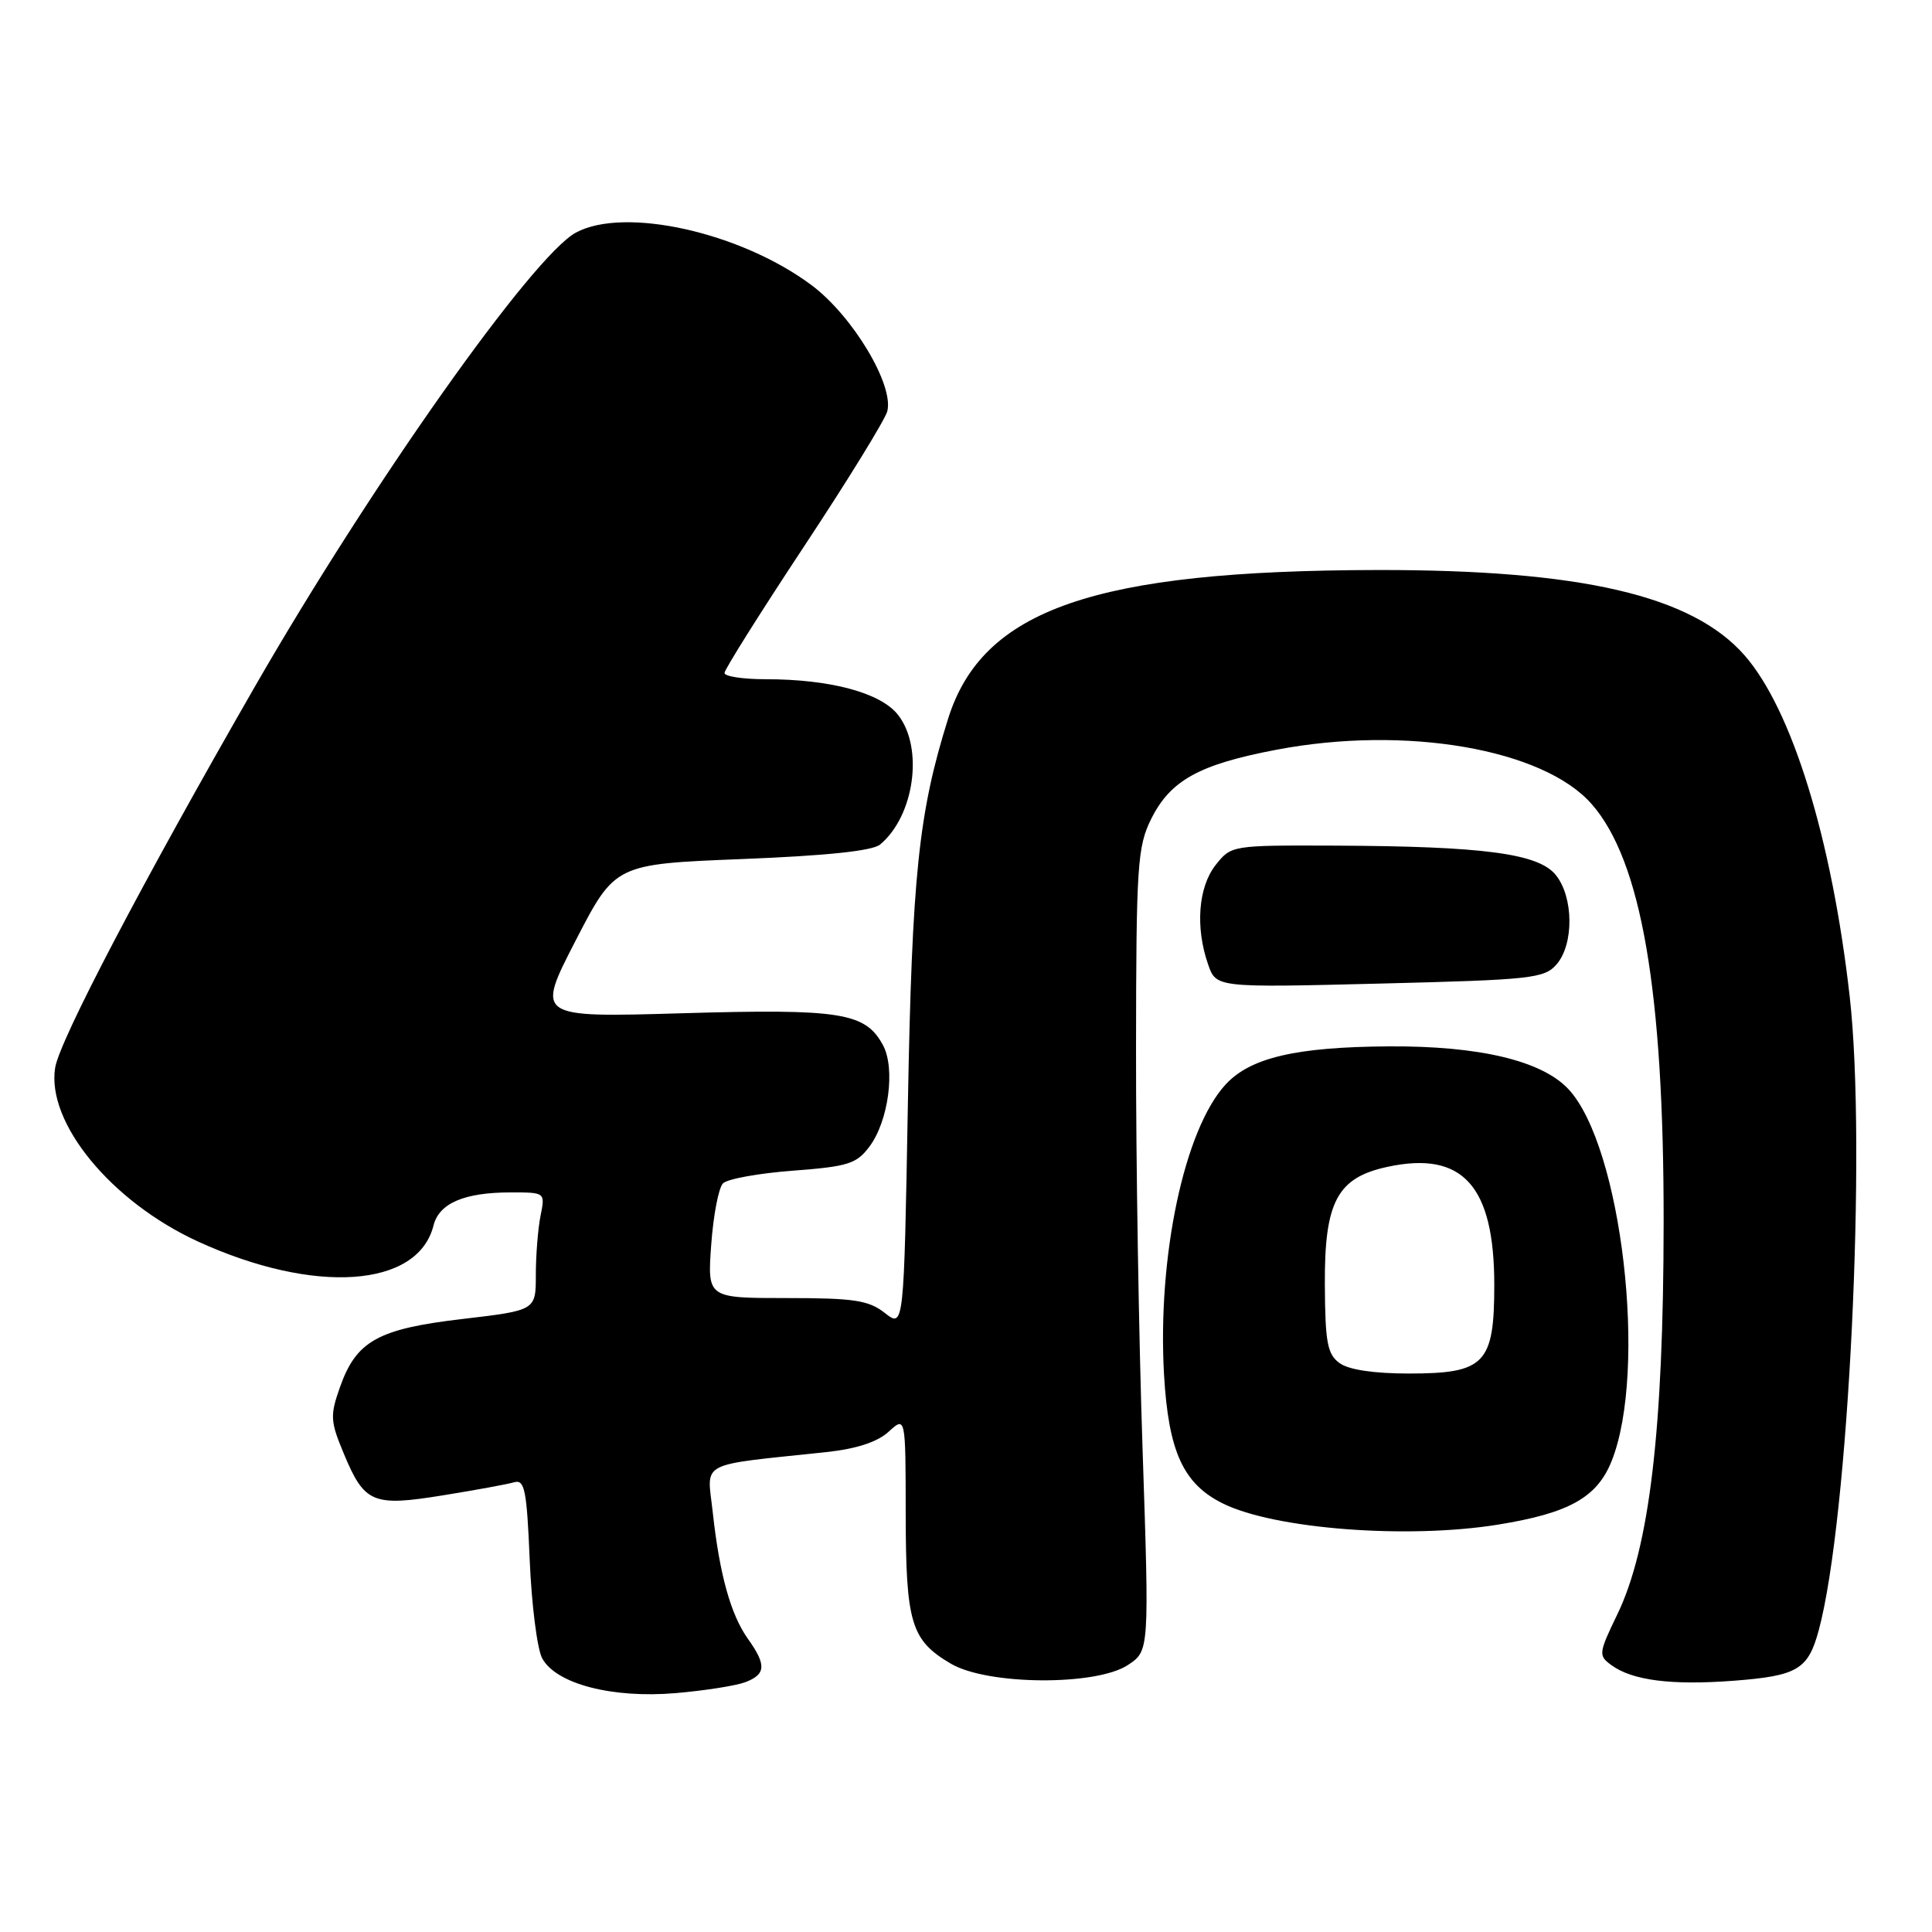 <?xml version="1.0" encoding="UTF-8" standalone="no"?>
<!DOCTYPE svg PUBLIC "-//W3C//DTD SVG 1.1//EN" "http://www.w3.org/Graphics/SVG/1.1/DTD/svg11.dtd" >
<svg xmlns="http://www.w3.org/2000/svg" xmlns:xlink="http://www.w3.org/1999/xlink" version="1.1" viewBox="0 0 256 256">
 <g >
 <path fill="currentColor"
d=" M 98.75 222.90 C 101.50 221.86 101.57 220.61 99.10 217.15 C 96.82 213.94 95.34 208.61 94.44 200.36 C 93.69 193.49 92.26 194.24 109.50 192.41 C 113.49 191.98 116.25 191.08 117.75 189.71 C 120.00 187.65 120.00 187.65 120.01 200.58 C 120.03 215.09 120.71 217.34 126.00 220.45 C 130.85 223.30 145.20 223.41 149.44 220.63 C 152.29 218.76 152.29 218.76 151.40 192.13 C 150.90 177.48 150.51 153.57 150.53 139.00 C 150.55 114.67 150.72 112.18 152.53 108.53 C 155.08 103.40 158.88 101.29 169.16 99.34 C 186.26 96.09 204.49 99.23 210.90 106.54 C 217.49 114.04 220.47 131.34 220.44 162.00 C 220.42 189.43 218.57 205.07 214.31 213.90 C 211.81 219.08 211.78 219.37 213.52 220.64 C 216.29 222.67 221.47 223.33 229.69 222.71 C 238.19 222.06 239.59 221.23 241.00 215.99 C 244.95 201.33 247.36 151.93 245.09 132.00 C 242.72 111.10 237.44 93.99 231.15 86.82 C 224.19 78.90 209.49 75.49 182.50 75.53 C 145.00 75.60 130.19 80.73 125.63 95.23 C 121.72 107.67 120.85 116.00 120.30 146.23 C 119.77 175.96 119.77 175.96 117.25 173.98 C 115.10 172.29 113.18 172.00 104.23 172.00 C 93.73 172.00 93.73 172.00 94.24 164.93 C 94.52 161.04 95.22 157.38 95.80 156.80 C 96.39 156.21 100.56 155.46 105.08 155.12 C 112.39 154.57 113.51 154.21 115.22 151.91 C 117.73 148.54 118.66 141.60 117.01 138.51 C 114.68 134.17 111.45 133.65 90.44 134.26 C 71.02 134.83 71.02 134.83 76.26 124.66 C 81.50 114.50 81.50 114.50 98.30 113.83 C 109.46 113.39 115.60 112.75 116.61 111.91 C 121.17 108.12 122.42 99.08 118.99 94.72 C 116.69 91.79 110.03 90.00 101.45 90.00 C 98.45 90.00 96.00 89.63 96.00 89.17 C 96.00 88.72 100.74 81.18 106.53 72.42 C 112.32 63.67 117.28 55.60 117.57 54.50 C 118.47 51.00 112.98 41.86 107.54 37.79 C 98.15 30.78 82.76 27.34 76.31 30.82 C 70.58 33.92 49.18 64.19 33.76 91.00 C 18.87 116.90 7.90 137.84 7.31 141.47 C 6.13 148.76 14.74 159.24 26.24 164.51 C 41.66 171.57 55.37 170.64 57.44 162.39 C 58.18 159.43 61.52 158.00 67.69 158.00 C 72.25 158.00 72.25 158.00 71.62 161.12 C 71.28 162.84 71.00 166.36 71.00 168.94 C 71.00 173.63 71.00 173.63 61.30 174.77 C 50.08 176.08 47.21 177.68 45.05 183.80 C 43.72 187.56 43.76 188.31 45.55 192.60 C 48.29 199.19 49.39 199.65 58.69 198.14 C 62.98 197.45 67.23 196.67 68.12 196.41 C 69.52 196.01 69.80 197.39 70.19 206.72 C 70.44 212.65 71.18 218.50 71.84 219.73 C 73.67 223.12 81.09 225.06 89.50 224.35 C 93.35 224.02 97.51 223.37 98.75 222.90 Z  M 198.50 202.02 C 207.90 200.50 211.61 198.43 213.54 193.62 C 218.35 181.61 214.89 151.84 207.81 144.30 C 204.28 140.54 195.98 138.57 184.00 138.65 C 171.74 138.73 165.70 140.14 162.42 143.68 C 156.94 149.59 153.35 166.48 154.24 182.15 C 154.83 192.34 156.78 196.63 162.06 199.23 C 168.92 202.61 186.50 203.96 198.50 202.02 Z  M 206.25 127.79 C 208.57 125.12 208.52 118.86 206.14 115.93 C 203.84 113.09 196.57 112.13 176.82 112.05 C 163.21 112.00 163.14 112.01 161.07 114.63 C 158.77 117.56 158.37 122.89 160.08 127.79 C 161.15 130.87 161.15 130.87 182.83 130.33 C 202.91 129.83 204.63 129.65 206.25 127.79 Z  M 177.49 180.61 C 175.88 179.44 175.59 177.87 175.55 170.19 C 175.49 159.23 177.19 156.04 183.86 154.61 C 193.80 152.47 198.00 157.10 198.00 170.25 C 198.00 180.71 196.76 182.00 186.69 182.00 C 182.04 182.00 178.69 181.50 177.49 180.61 Z "/>
</g>
</svg>